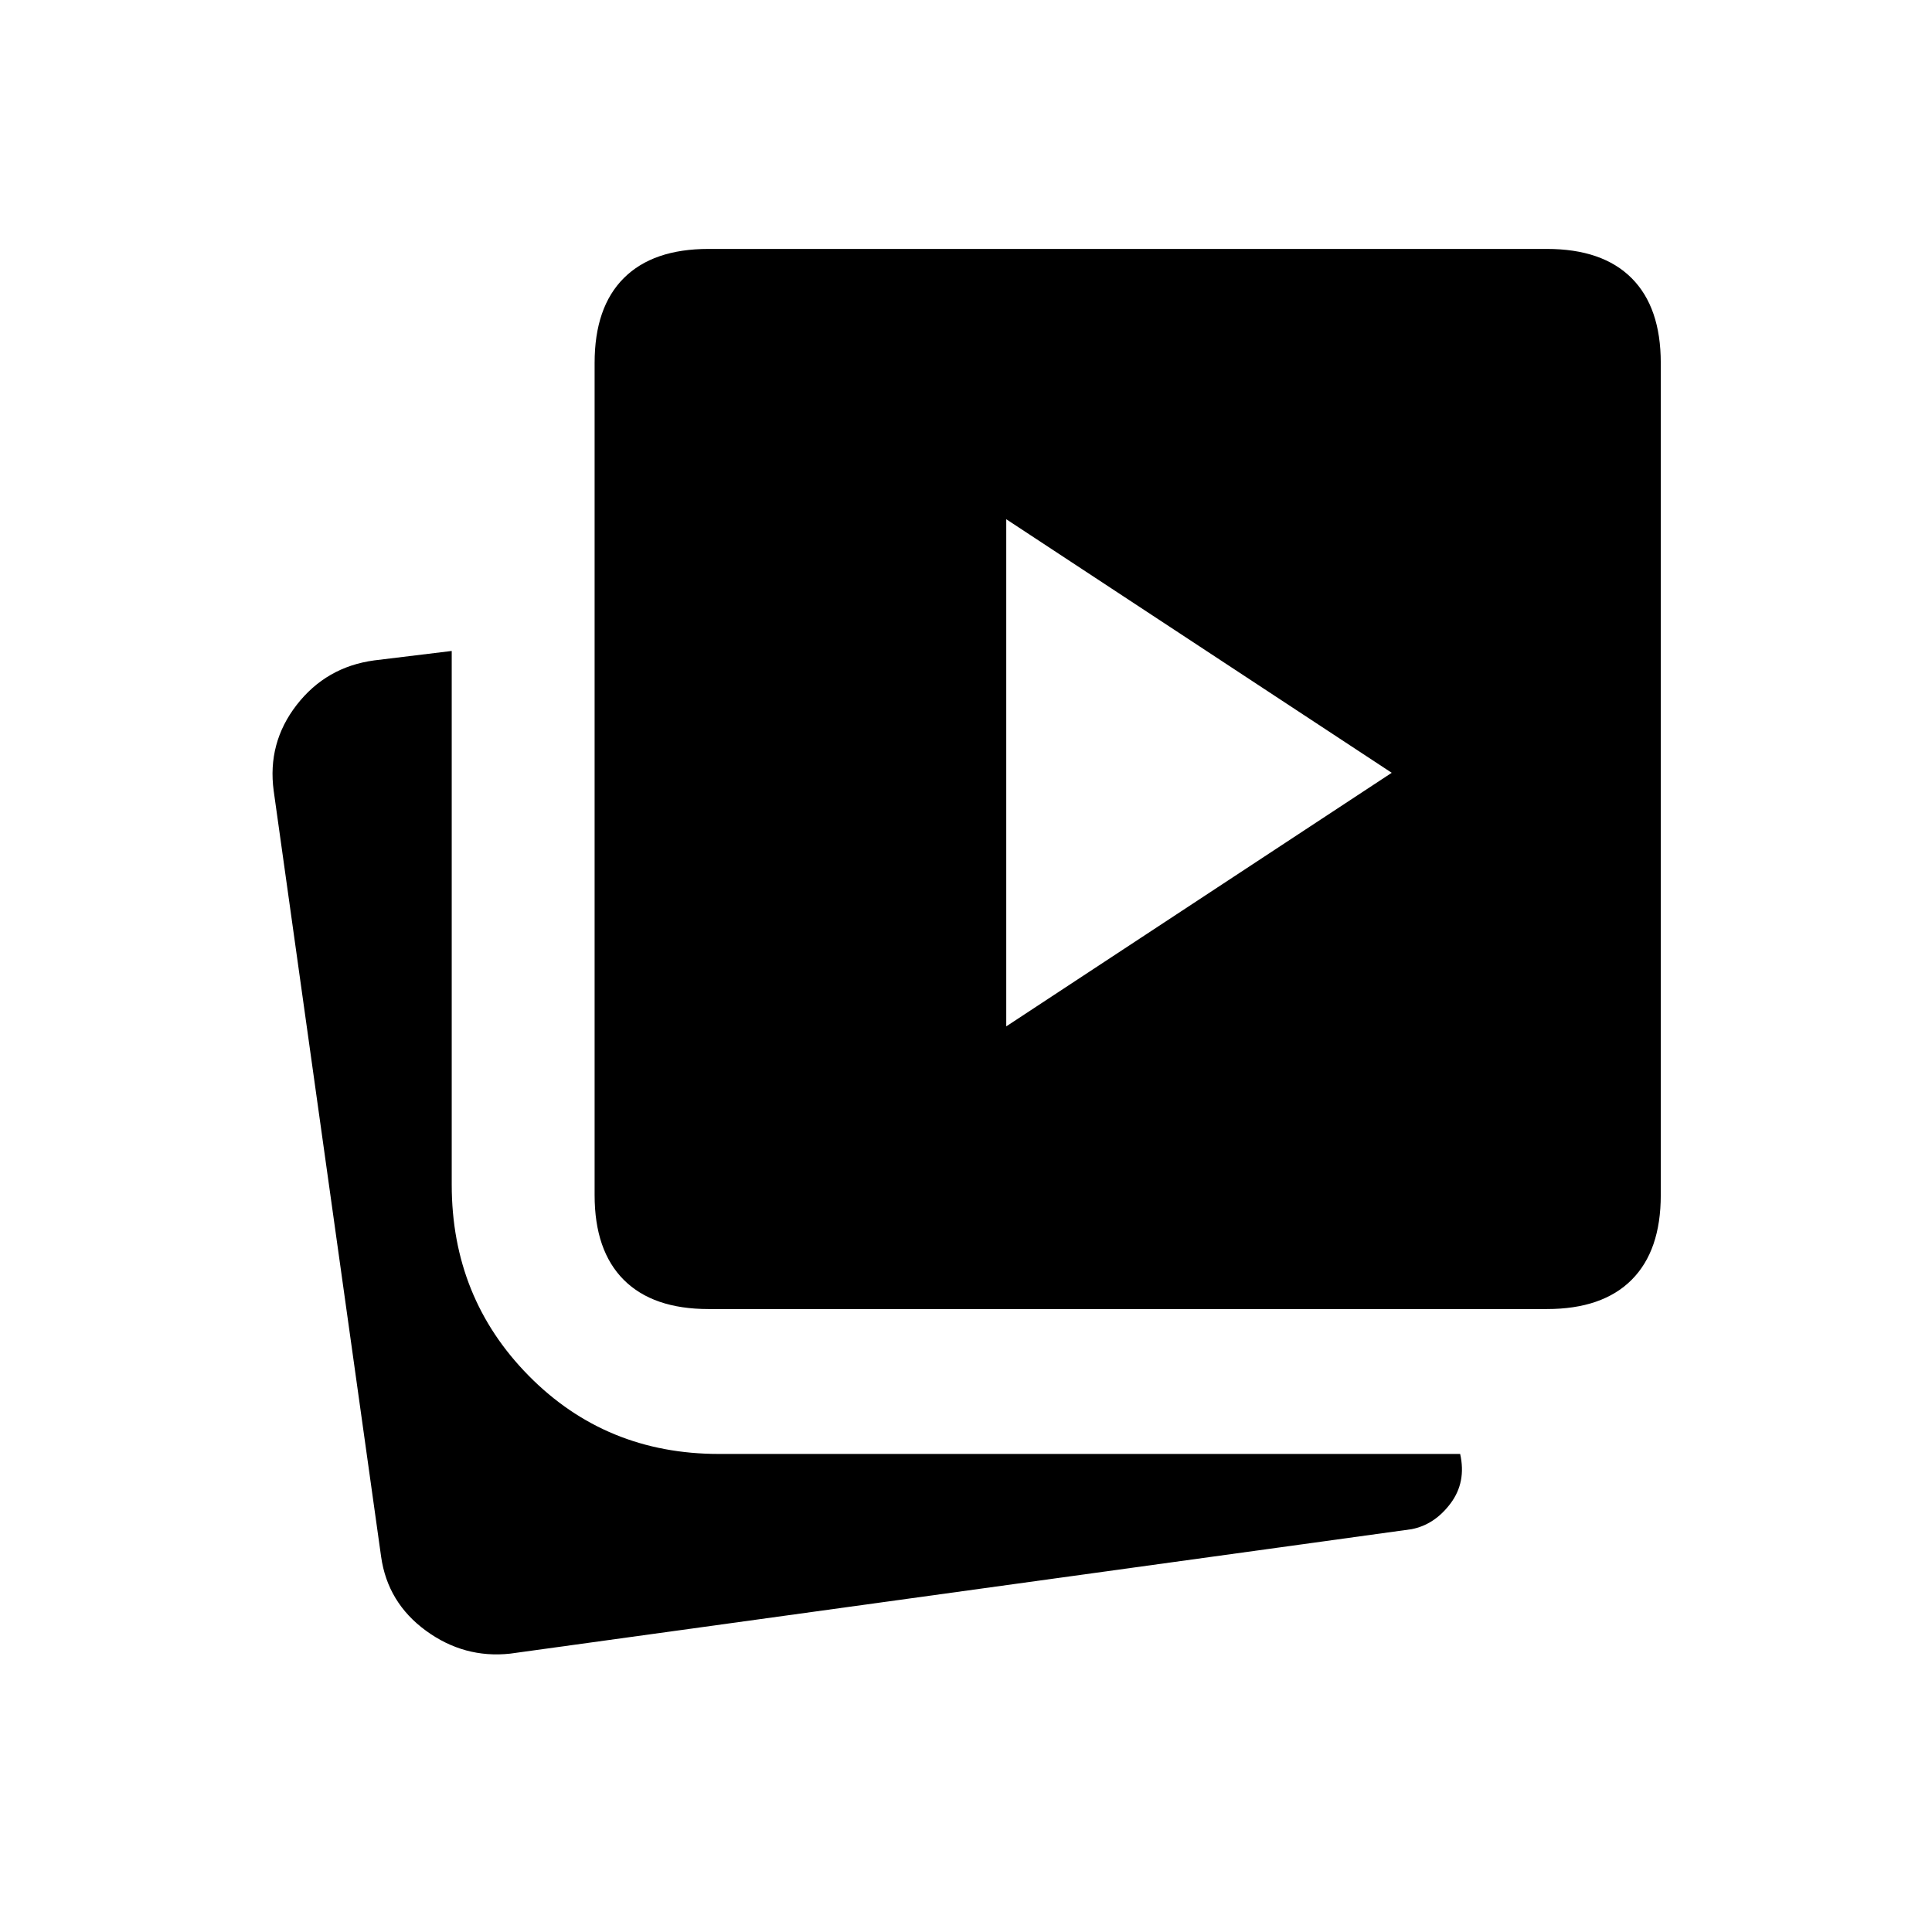 <svg xmlns="http://www.w3.org/2000/svg" height="20" viewBox="0 -960 960 960" width="20"><path d="m500-450 191.54-126L500-702v252ZM352.08-309.54q-27.62 0-42.12-14.5-14.5-14.5-14.5-42.11v-413.54q0-27.62 14.5-42.12 14.5-14.5 42.12-14.5h416.54q27.61 0 42.11 14.5t14.5 42.12v413.54q0 27.61-14.5 42.11t-42.11 14.5H352.08Zm-98.62 171.23q-22.84 2.46-41.84-11.42-19-13.89-22.24-36.73L136-567q-3.23-23.85 11.42-42.73 14.66-18.89 38.5-22.12l38.54-4.69v265.23q0 56.16 38.31 94.96 38.31 38.81 94.46 38.81h368.31q3.15 14-4.77 24.58-7.92 10.58-19.39 12.81l-447.92 61.84Z"/></svg>